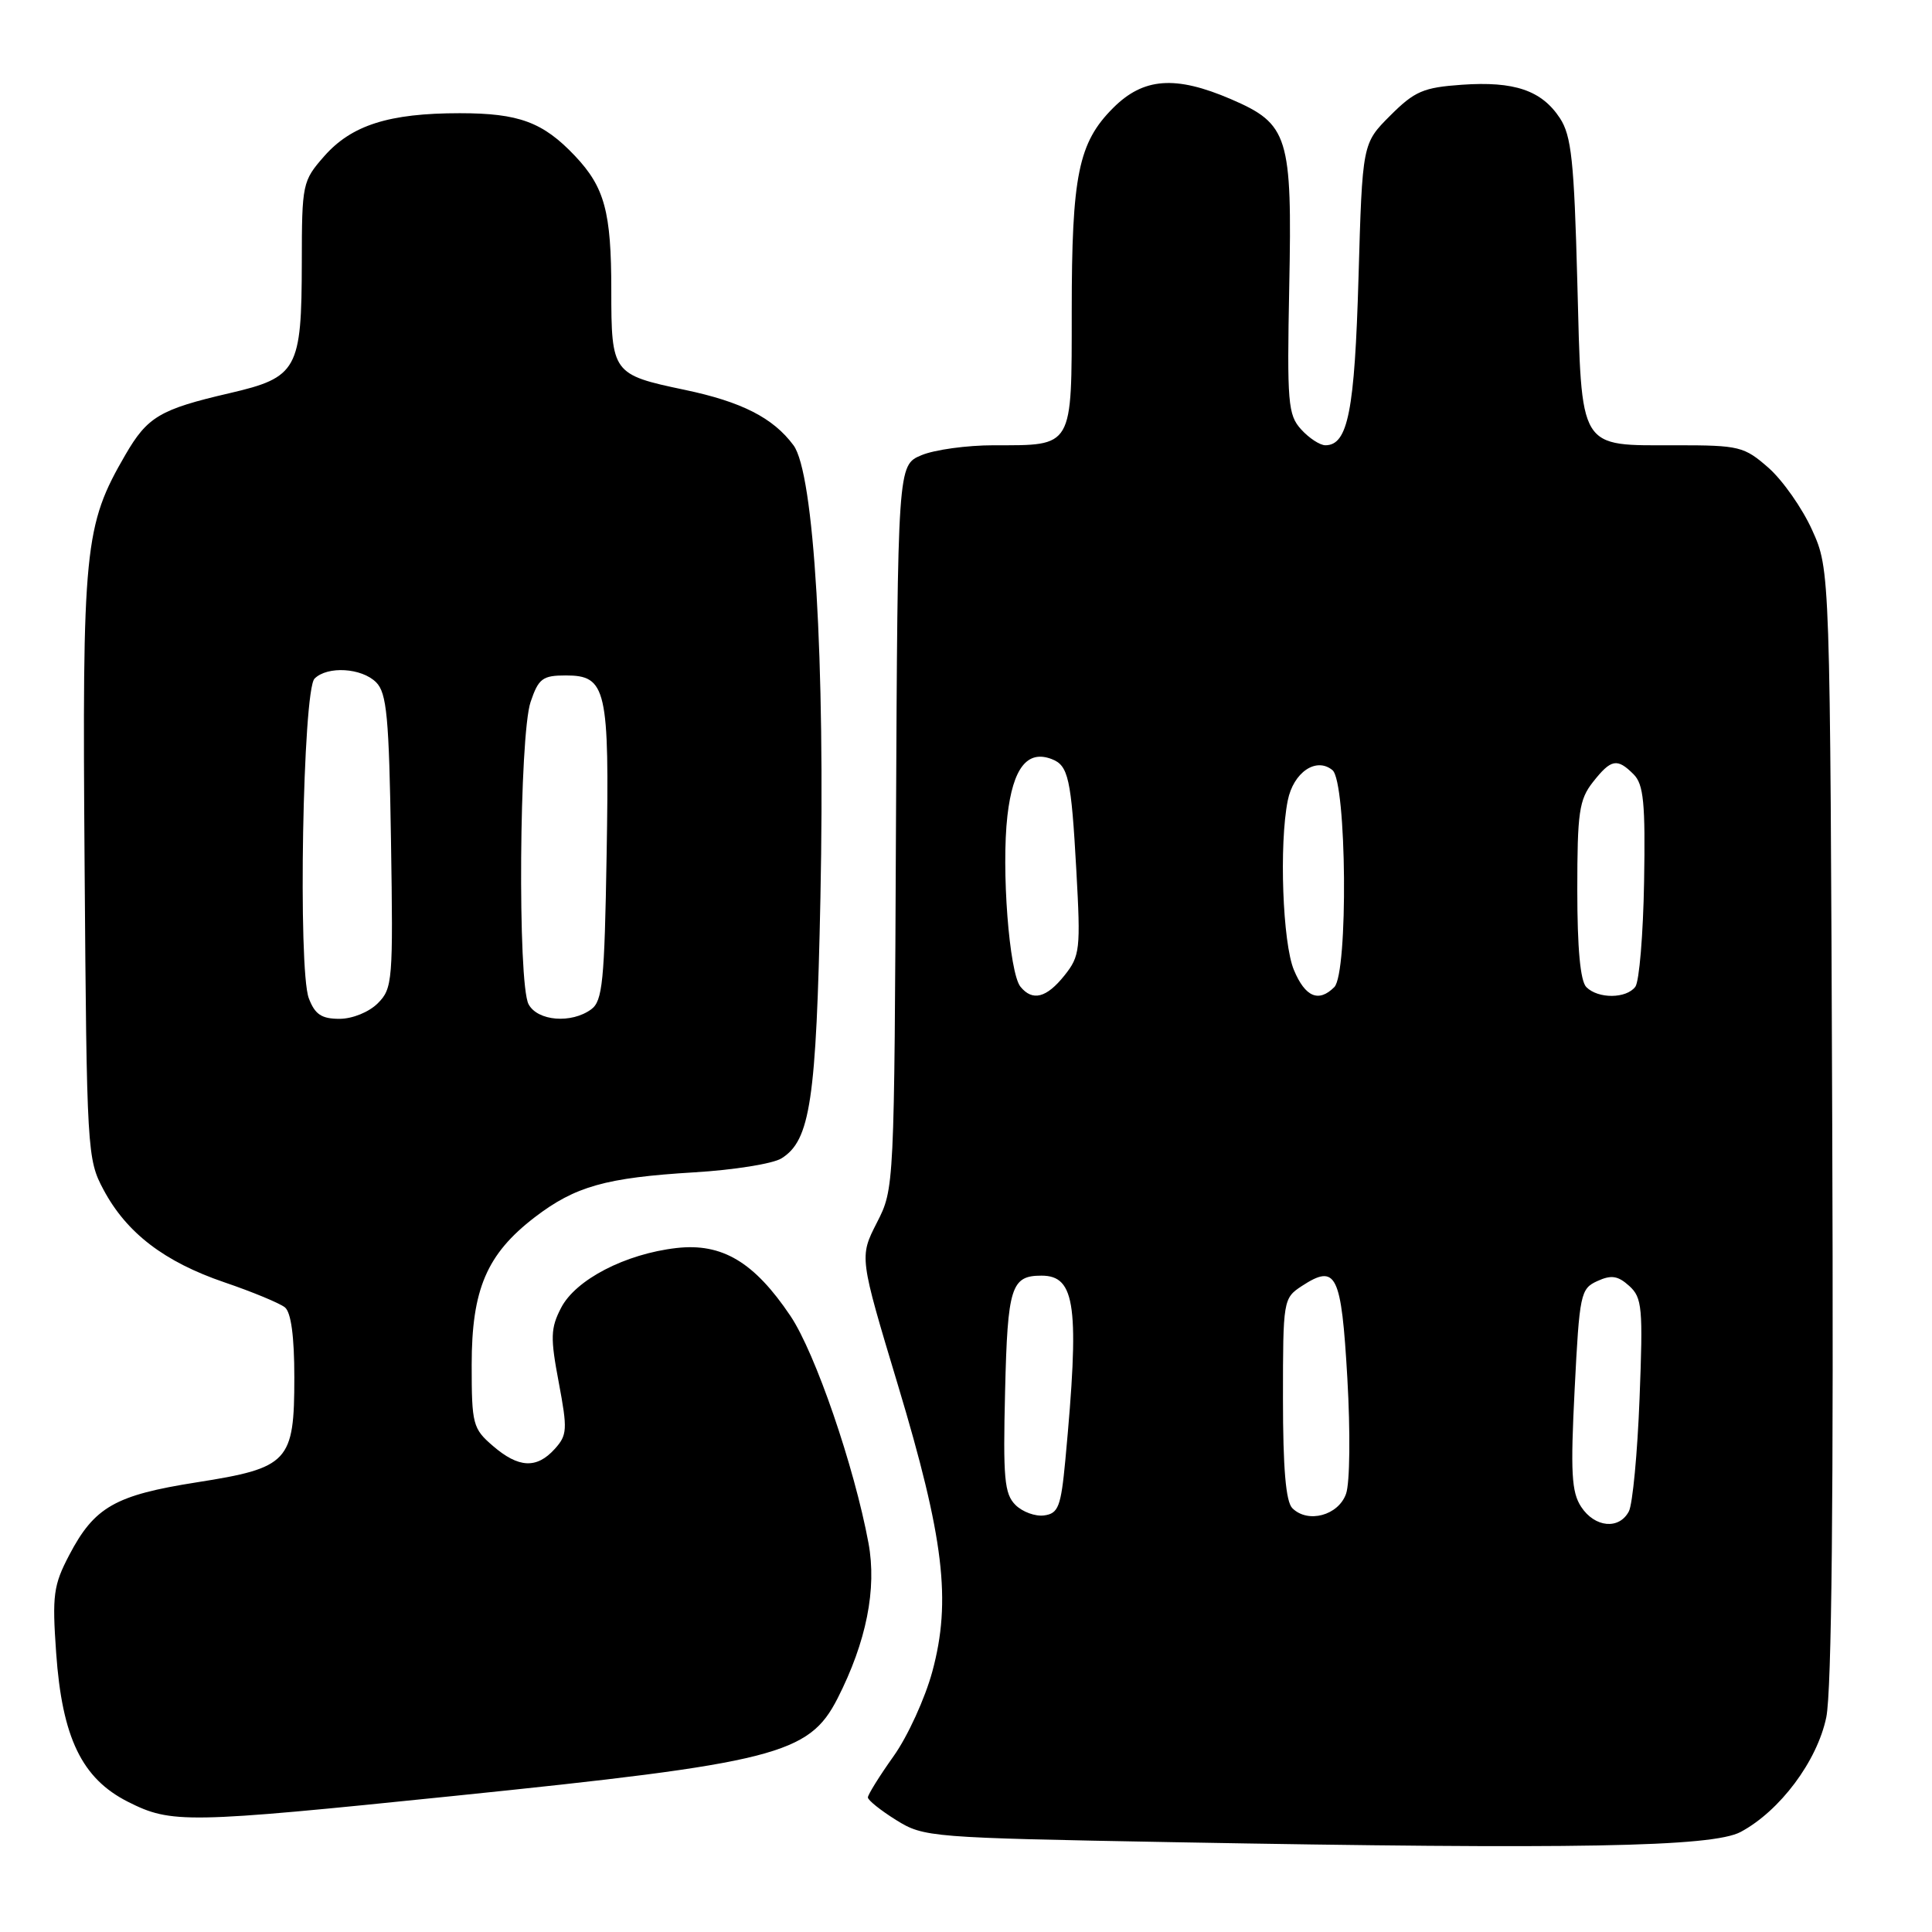 <?xml version="1.0" encoding="UTF-8" standalone="no"?>
<!DOCTYPE svg PUBLIC "-//W3C//DTD SVG 1.1//EN" "http://www.w3.org/Graphics/SVG/1.1/DTD/svg11.dtd" >
<svg xmlns="http://www.w3.org/2000/svg" xmlns:xlink="http://www.w3.org/1999/xlink" version="1.1" viewBox="0 0 256 256">
 <g >
 <path fill="currentColor"
d=" M 230.65 242.74 C 235.86 239.95 240.78 233.36 241.99 227.56 C 242.71 224.06 242.97 198.53 242.78 148.94 C 242.50 75.50 242.50 75.50 240.12 70.24 C 238.82 67.35 236.21 63.64 234.34 61.99 C 231.11 59.16 230.47 59.00 222.16 59.00 C 209.03 59.00 209.60 59.94 209.00 37.28 C 208.58 21.33 208.22 17.98 206.70 15.66 C 204.28 11.98 200.67 10.74 193.70 11.23 C 188.60 11.59 187.45 12.08 184.21 15.32 C 180.52 19.01 180.52 19.01 180.01 36.76 C 179.50 54.48 178.61 59.00 175.62 59.00 C 174.90 59.00 173.45 58.05 172.40 56.89 C 170.66 54.97 170.53 53.38 170.83 38.01 C 171.23 18.02 170.74 16.43 163.11 13.14 C 155.74 9.97 151.51 10.29 147.50 14.30 C 142.89 18.91 142.01 23.23 142.01 41.21 C 142.00 59.49 142.28 59.00 131.68 59.00 C 128.13 59.00 123.82 59.59 122.09 60.32 C 118.95 61.64 118.95 61.64 118.72 109.57 C 118.50 157.50 118.50 157.50 116.18 162.03 C 113.87 166.56 113.87 166.56 118.98 183.53 C 125.08 203.80 126.08 212.10 123.54 221.48 C 122.58 225.03 120.27 230.09 118.40 232.71 C 116.53 235.34 115.00 237.80 115.00 238.17 C 115.00 238.53 116.69 239.89 118.75 241.17 C 122.42 243.45 123.19 243.51 155.50 244.10 C 208.83 245.07 226.92 244.74 230.65 242.74 Z  M 60.06 237.98 C 102.78 233.60 107.18 232.48 110.97 225.07 C 114.80 217.55 116.20 210.54 115.08 204.47 C 113.20 194.33 108.03 179.27 104.74 174.37 C 99.93 167.21 95.67 164.68 89.63 165.37 C 82.85 166.15 76.28 169.56 74.35 173.29 C 72.95 175.99 72.91 177.23 74.04 183.19 C 75.21 189.42 75.17 190.16 73.50 192.00 C 71.11 194.64 68.72 194.53 65.31 191.59 C 62.65 189.30 62.50 188.73 62.50 180.84 C 62.50 170.84 64.50 166.17 70.86 161.29 C 76.22 157.19 80.26 156.05 92.00 155.34 C 97.22 155.03 102.42 154.20 103.55 153.49 C 107.37 151.11 108.16 145.81 108.71 119.00 C 109.35 87.50 107.87 62.68 105.14 59.00 C 102.44 55.36 98.28 53.24 90.70 51.65 C 81.16 49.65 81.00 49.43 81.00 38.44 C 81.00 28.07 80.12 24.82 76.19 20.66 C 71.95 16.18 68.76 15.00 60.92 15.00 C 51.54 15.00 46.58 16.58 42.95 20.71 C 40.08 23.98 40.00 24.35 39.99 34.78 C 39.97 49.00 39.41 50.01 30.41 52.10 C 21.18 54.24 19.54 55.22 16.61 60.27 C 11.16 69.67 10.89 72.46 11.21 114.66 C 11.49 152.59 11.55 153.60 13.72 157.65 C 16.78 163.38 21.78 167.20 29.75 169.92 C 33.46 171.18 37.06 172.68 37.75 173.23 C 38.57 173.89 39.00 177.10 39.00 182.51 C 39.00 193.71 38.27 194.50 26.05 196.42 C 15.25 198.12 12.51 199.68 9.17 206.06 C 7.08 210.05 6.90 211.37 7.44 219.00 C 8.23 230.25 10.84 235.66 16.96 238.75 C 22.72 241.65 24.60 241.62 60.06 237.98 Z  M 209.51 199.66 C 208.23 197.71 208.09 195.10 208.65 184.06 C 209.29 171.45 209.43 170.76 211.65 169.75 C 213.51 168.90 214.38 169.04 215.88 170.39 C 217.60 171.95 217.72 173.26 217.25 185.30 C 216.97 192.56 216.33 199.29 215.84 200.25 C 214.56 202.72 211.32 202.42 209.51 199.66 Z  M 134.55 199.41 C 133.08 197.94 132.90 195.87 133.18 184.32 C 133.51 170.51 133.98 169.03 138.00 169.03 C 142.54 169.03 143.07 173.09 141.16 193.50 C 140.58 199.63 140.24 200.54 138.37 200.80 C 137.21 200.97 135.48 200.34 134.55 199.41 Z  M 171.24 199.84 C 170.38 198.98 170.00 194.57 170.00 185.32 C 170.00 172.28 170.04 172.02 172.49 170.41 C 177.07 167.42 177.73 168.75 178.53 182.61 C 178.94 189.75 178.87 196.49 178.36 197.93 C 177.35 200.81 173.30 201.90 171.24 199.84 Z  M 135.22 130.75 C 133.72 128.92 132.67 115.14 133.49 108.07 C 134.22 101.77 136.12 99.34 139.35 100.58 C 141.57 101.43 141.94 103.10 142.62 115.33 C 143.20 125.82 143.11 126.67 141.05 129.25 C 138.67 132.23 136.82 132.71 135.22 130.75 Z  M 171.45 128.53 C 169.95 124.95 169.48 111.87 170.63 106.09 C 171.38 102.33 174.41 100.27 176.56 102.05 C 178.45 103.62 178.66 128.94 176.80 130.80 C 174.73 132.87 172.95 132.12 171.45 128.53 Z  M 210.20 130.80 C 209.40 130.00 209.00 125.67 209.00 117.93 C 209.00 107.65 209.24 105.96 211.07 103.63 C 213.48 100.57 214.28 100.42 216.46 102.60 C 217.79 103.93 218.03 106.39 217.85 116.85 C 217.73 123.81 217.21 130.06 216.69 130.75 C 215.50 132.34 211.77 132.37 210.20 130.80 Z  M 40.92 132.28 C 39.46 128.45 40.12 91.47 41.68 89.92 C 43.38 88.22 47.92 88.49 49.84 90.41 C 51.25 91.82 51.55 94.99 51.81 111.47 C 52.10 129.95 52.02 130.98 50.06 132.94 C 48.89 134.11 46.70 135.00 44.98 135.00 C 42.60 135.00 41.73 134.41 40.92 132.28 Z  M 70.04 133.07 C 68.57 130.33 68.80 97.43 70.31 93.00 C 71.36 89.90 71.90 89.50 74.97 89.50 C 80.36 89.50 80.76 91.25 80.38 113.27 C 80.10 130.06 79.84 132.64 78.34 133.74 C 75.71 135.67 71.23 135.30 70.04 133.07 Z "/>
</g>
</svg>